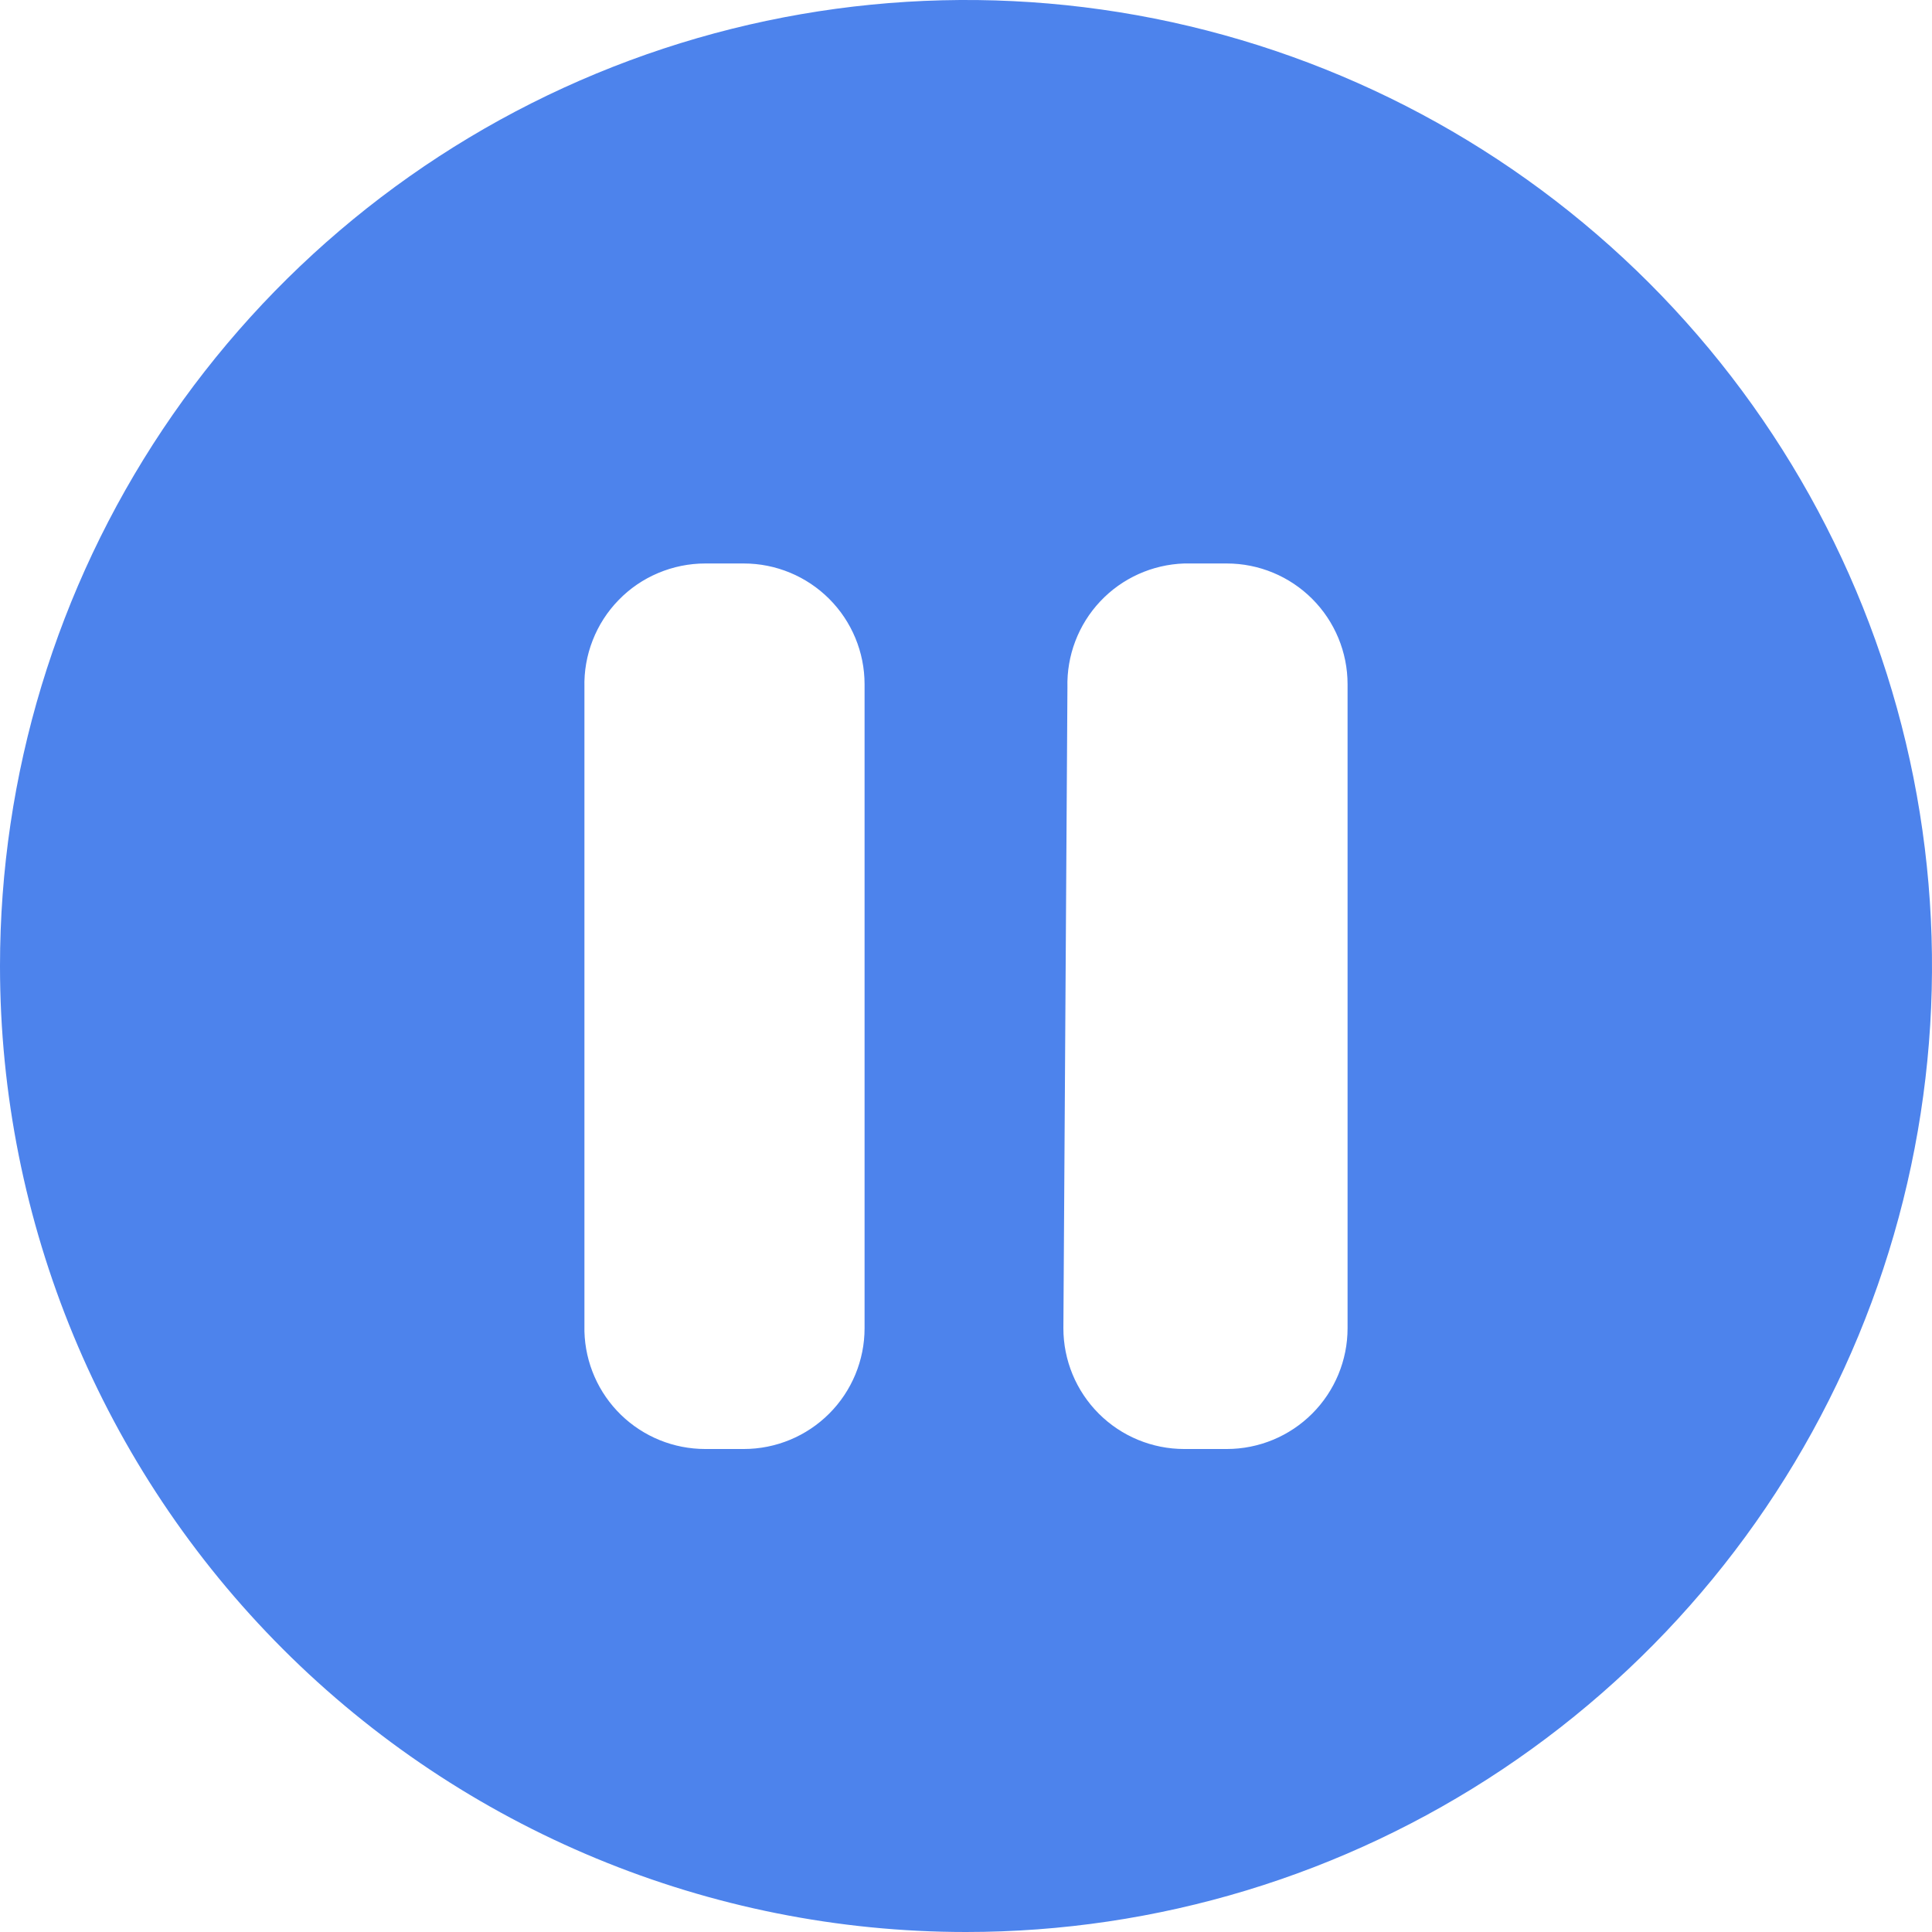 <svg width="32" height="32" viewBox="0 0 32 32" fill="none" xmlns="http://www.w3.org/2000/svg">
<path d="M16 32C19.165 32 22.258 31.062 24.889 29.303C27.52 27.545 29.571 25.047 30.782 22.123C31.993 19.199 32.31 15.982 31.693 12.879C31.075 9.775 29.551 6.924 27.314 4.686C25.076 2.449 22.225 0.925 19.121 0.307C16.018 -0.31 12.801 0.007 9.877 1.218C6.953 2.429 4.455 4.48 2.696 7.111C0.938 9.742 0 12.835 0 16C0 20.244 1.686 24.313 4.686 27.314C7.687 30.314 11.757 32 16 32ZM9.68 22.053V11.387C9.673 11.12 9.719 10.854 9.817 10.605C9.914 10.356 10.06 10.129 10.247 9.938C10.433 9.746 10.656 9.594 10.902 9.491C11.148 9.387 11.413 9.333 11.68 9.333H12.32C12.85 9.333 13.359 9.544 13.734 9.919C14.109 10.294 14.32 10.803 14.32 11.333V22C14.32 22.53 14.109 23.039 13.734 23.414C13.359 23.789 12.85 24 12.32 24H11.68C11.159 24 10.658 23.797 10.284 23.433C9.911 23.07 9.694 22.575 9.68 22.053ZM17.68 11.387C17.666 10.858 17.861 10.346 18.223 9.961C18.585 9.576 19.085 9.351 19.613 9.333H20.32C20.85 9.333 21.359 9.544 21.734 9.919C22.109 10.294 22.32 10.803 22.32 11.333V22C22.32 22.53 22.109 23.039 21.734 23.414C21.359 23.789 20.85 24 20.32 24H19.613C19.083 24 18.574 23.789 18.199 23.414C17.824 23.039 17.613 22.53 17.613 22L17.68 11.387Z" fill="#4D83EC"/>
</svg>
